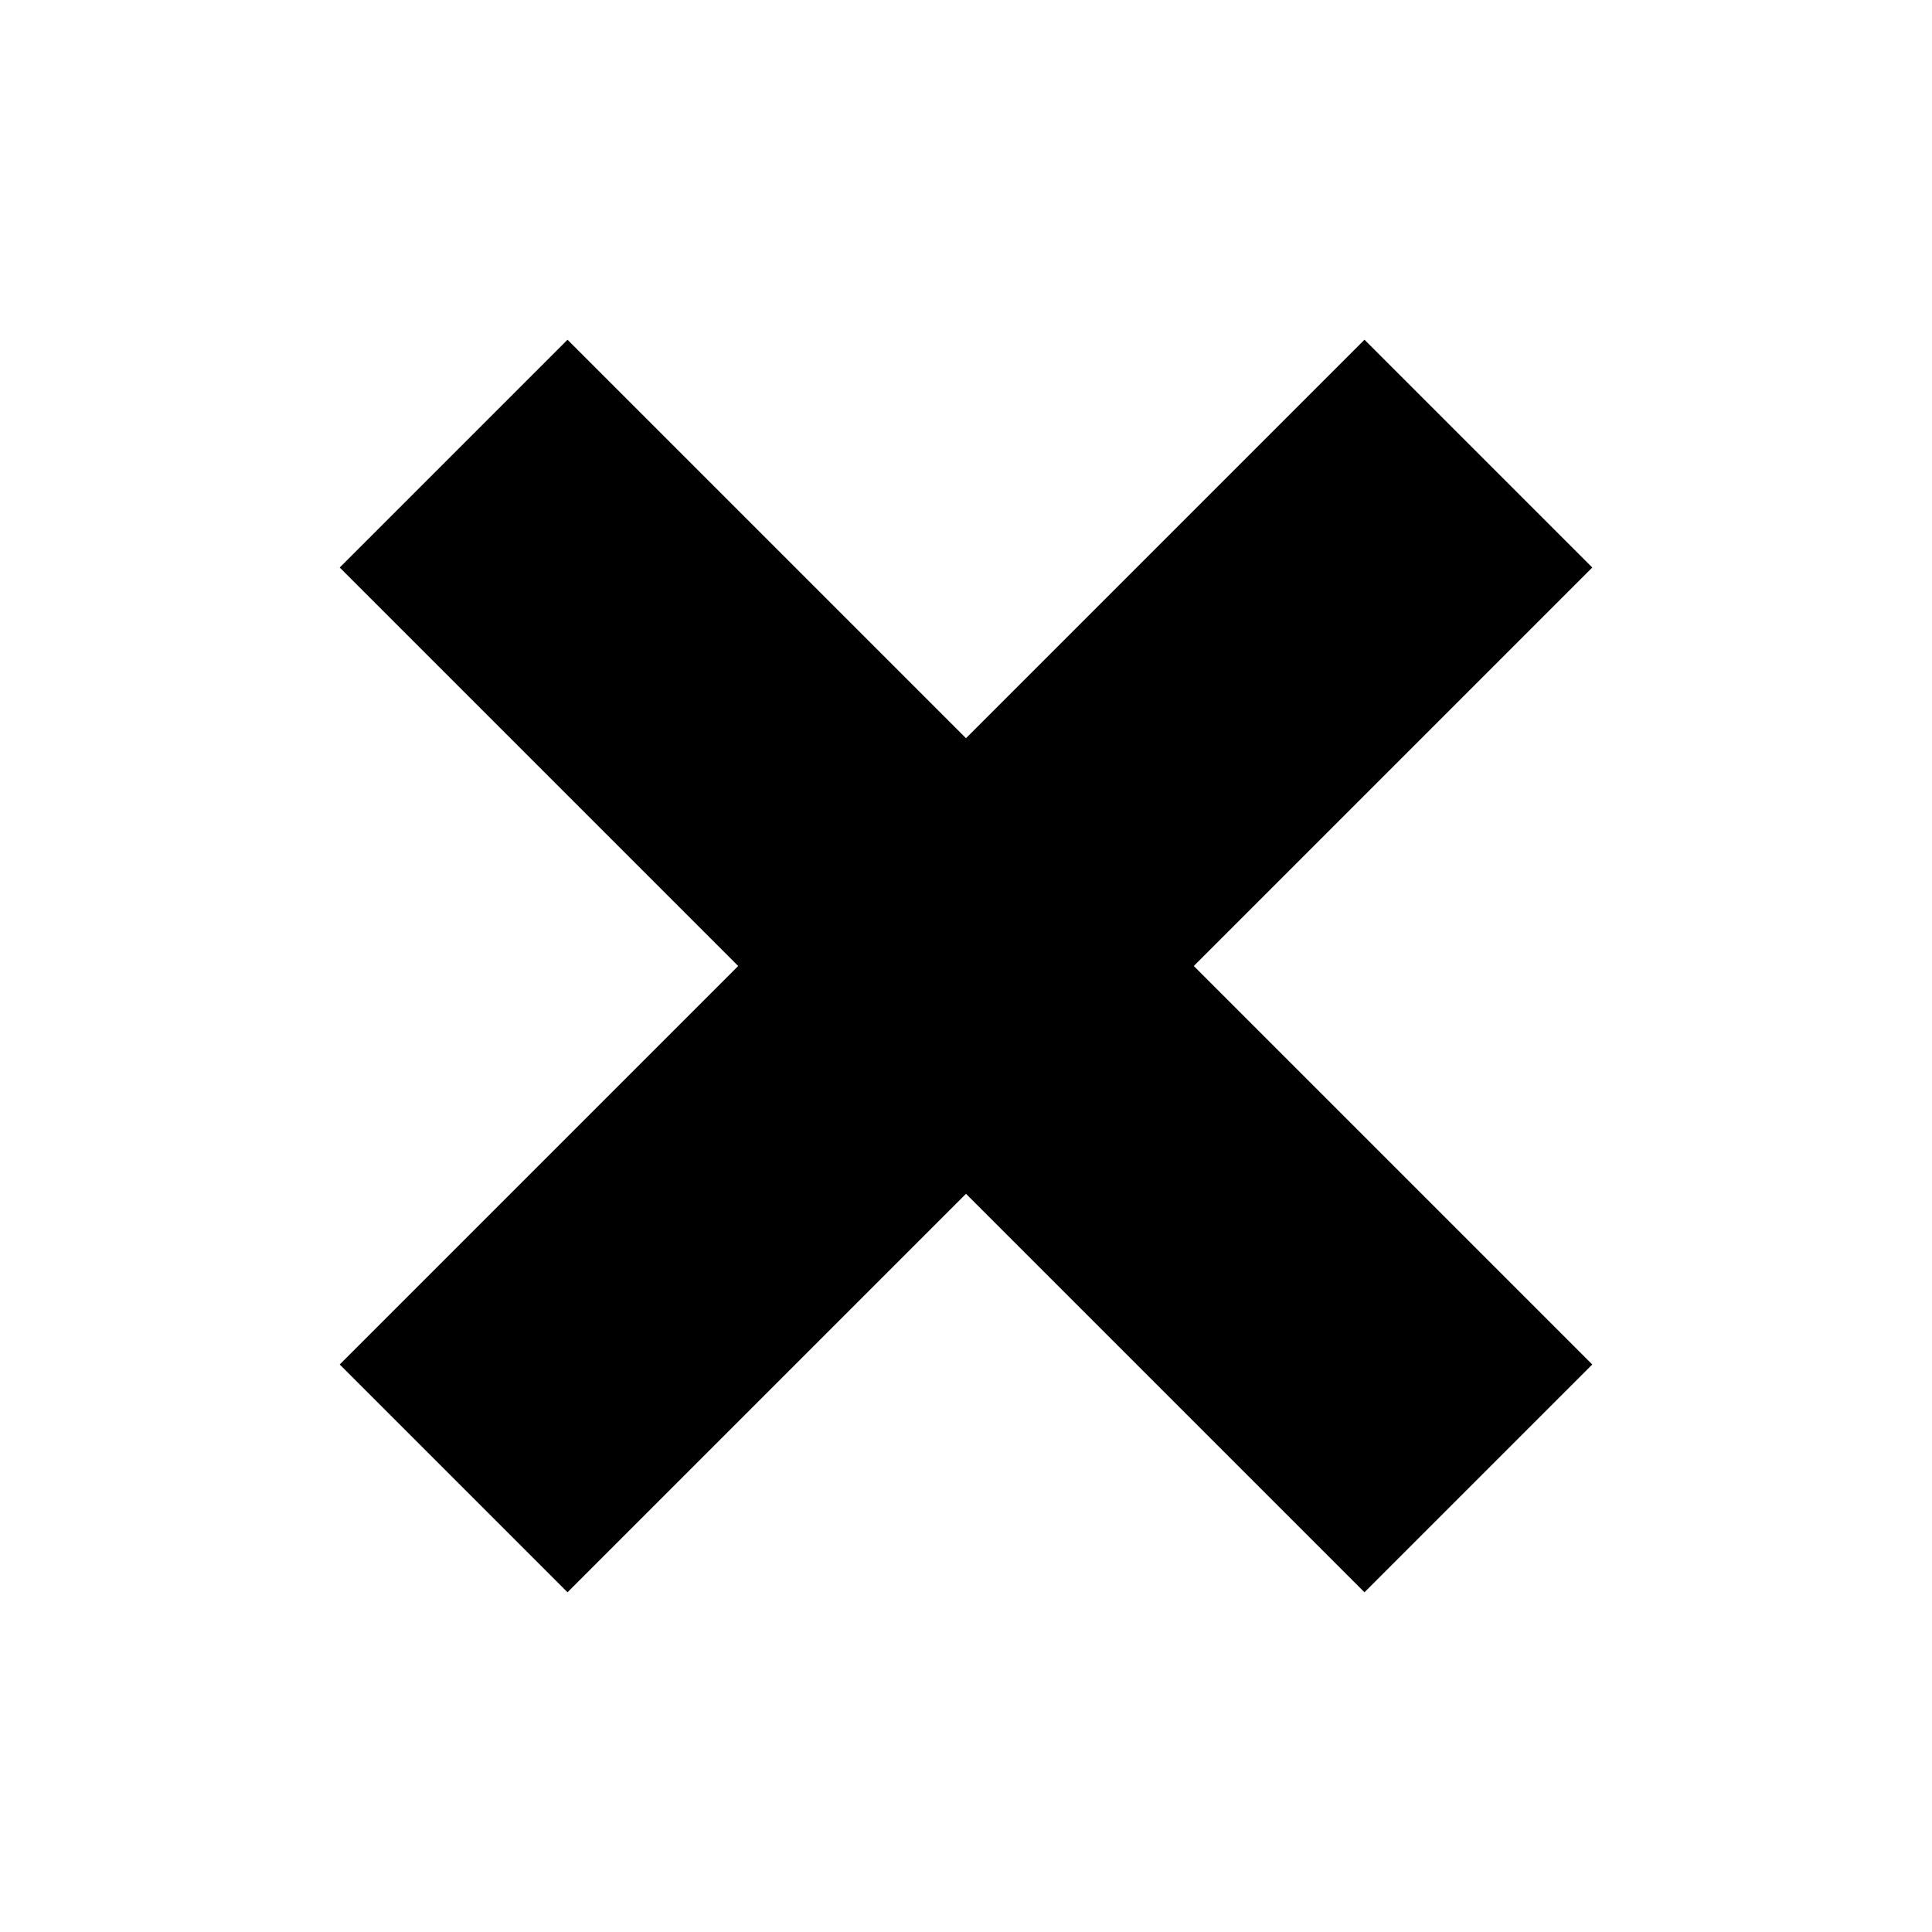 <svg height="24" width="24" xmlns="http://www.w3.org/2000/svg">
<path d="m4.22 16.95 4.95-4.95-4.95-4.95 2.83-2.83 4.95 4.95 4.95-4.95 2.83 2.83-4.95 4.95 4.95 4.95-2.83 2.83-4.95-4.95-4.95 4.95z"/>
</svg>

